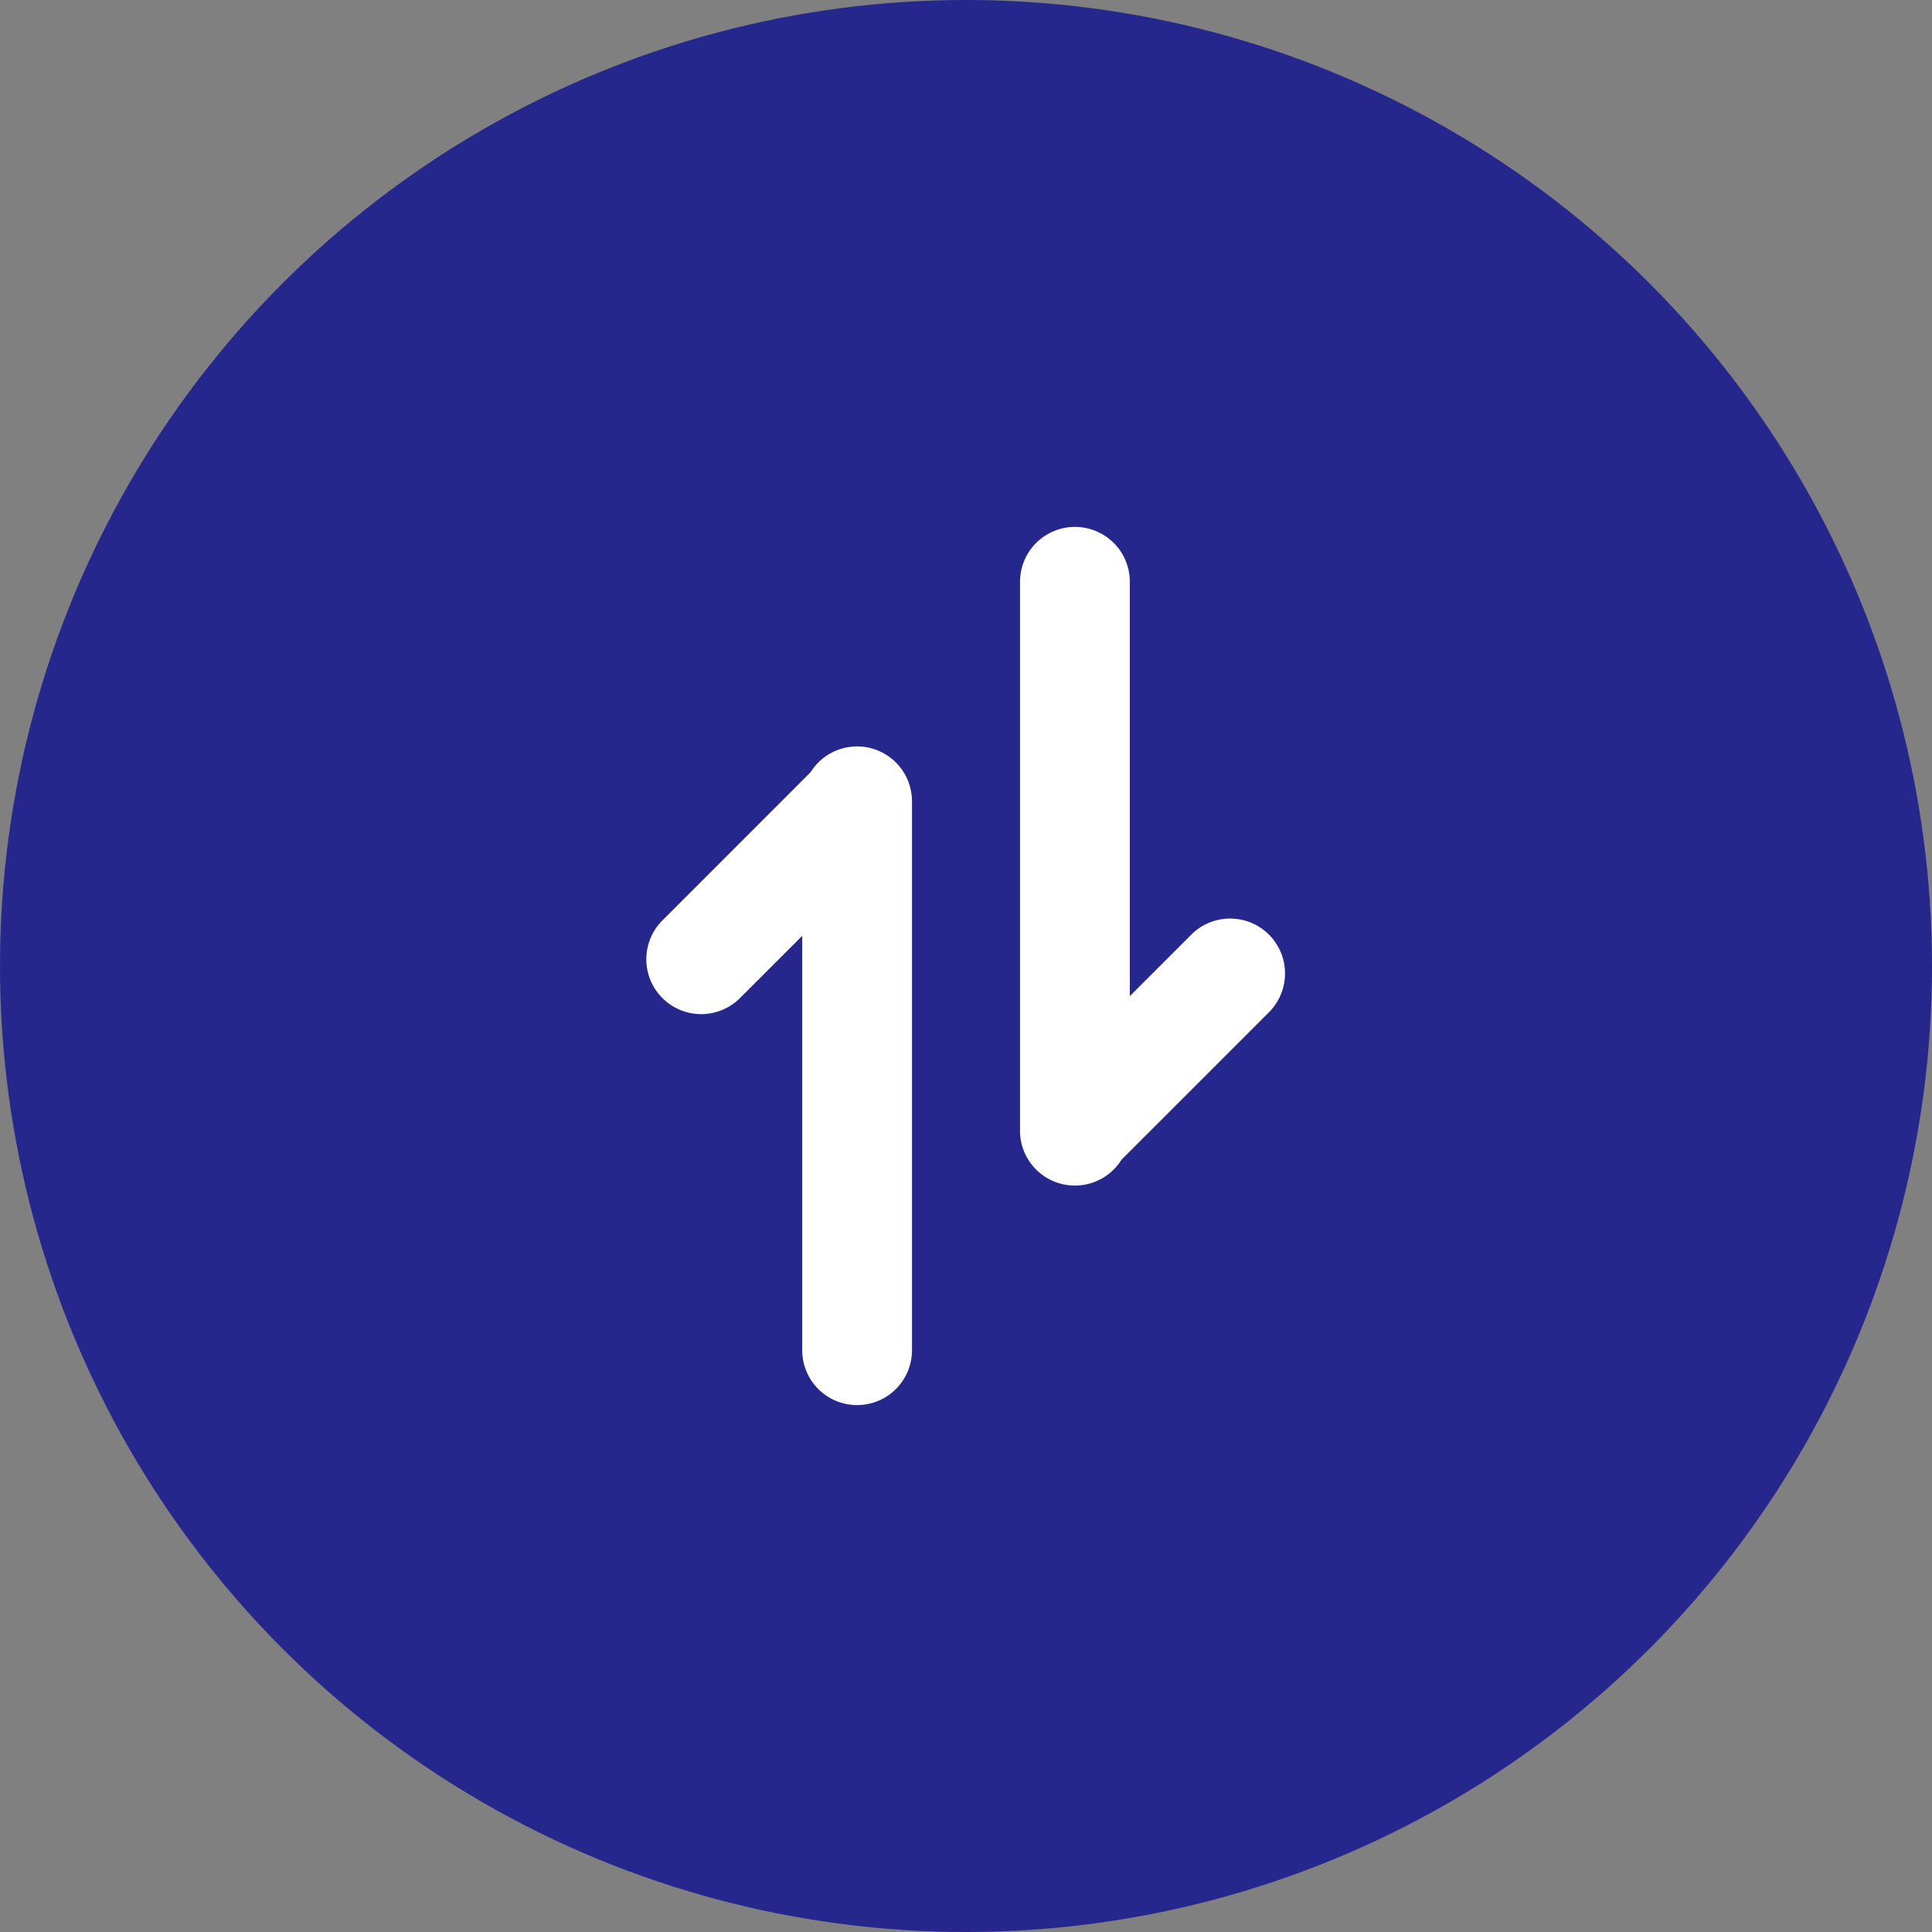 <svg width="44" height="44" fill="none" xmlns="http://www.w3.org/2000/svg"><rect width="100%" height="100%" fill="#808080" stroke="none"/><circle cx="22" cy="22" r="22" fill="#26278D"/><path d="M23.23 25.75a1.25 1.25 0 002.31.663l3.36-3.36a1.25 1.25 0 10-1.769-1.767l-1.4 1.4V13.25a1.25 1.25 0 00-2.5 0v12.5h-.001zm-2.46-7.5a1.25 1.25 0 00-2.31-.663l-3.359 3.36a1.25 1.25 0 101.768 1.767l1.401-1.4v9.436a1.25 1.25 0 002.5 0v-12.5z" fill="#fff"/></svg>